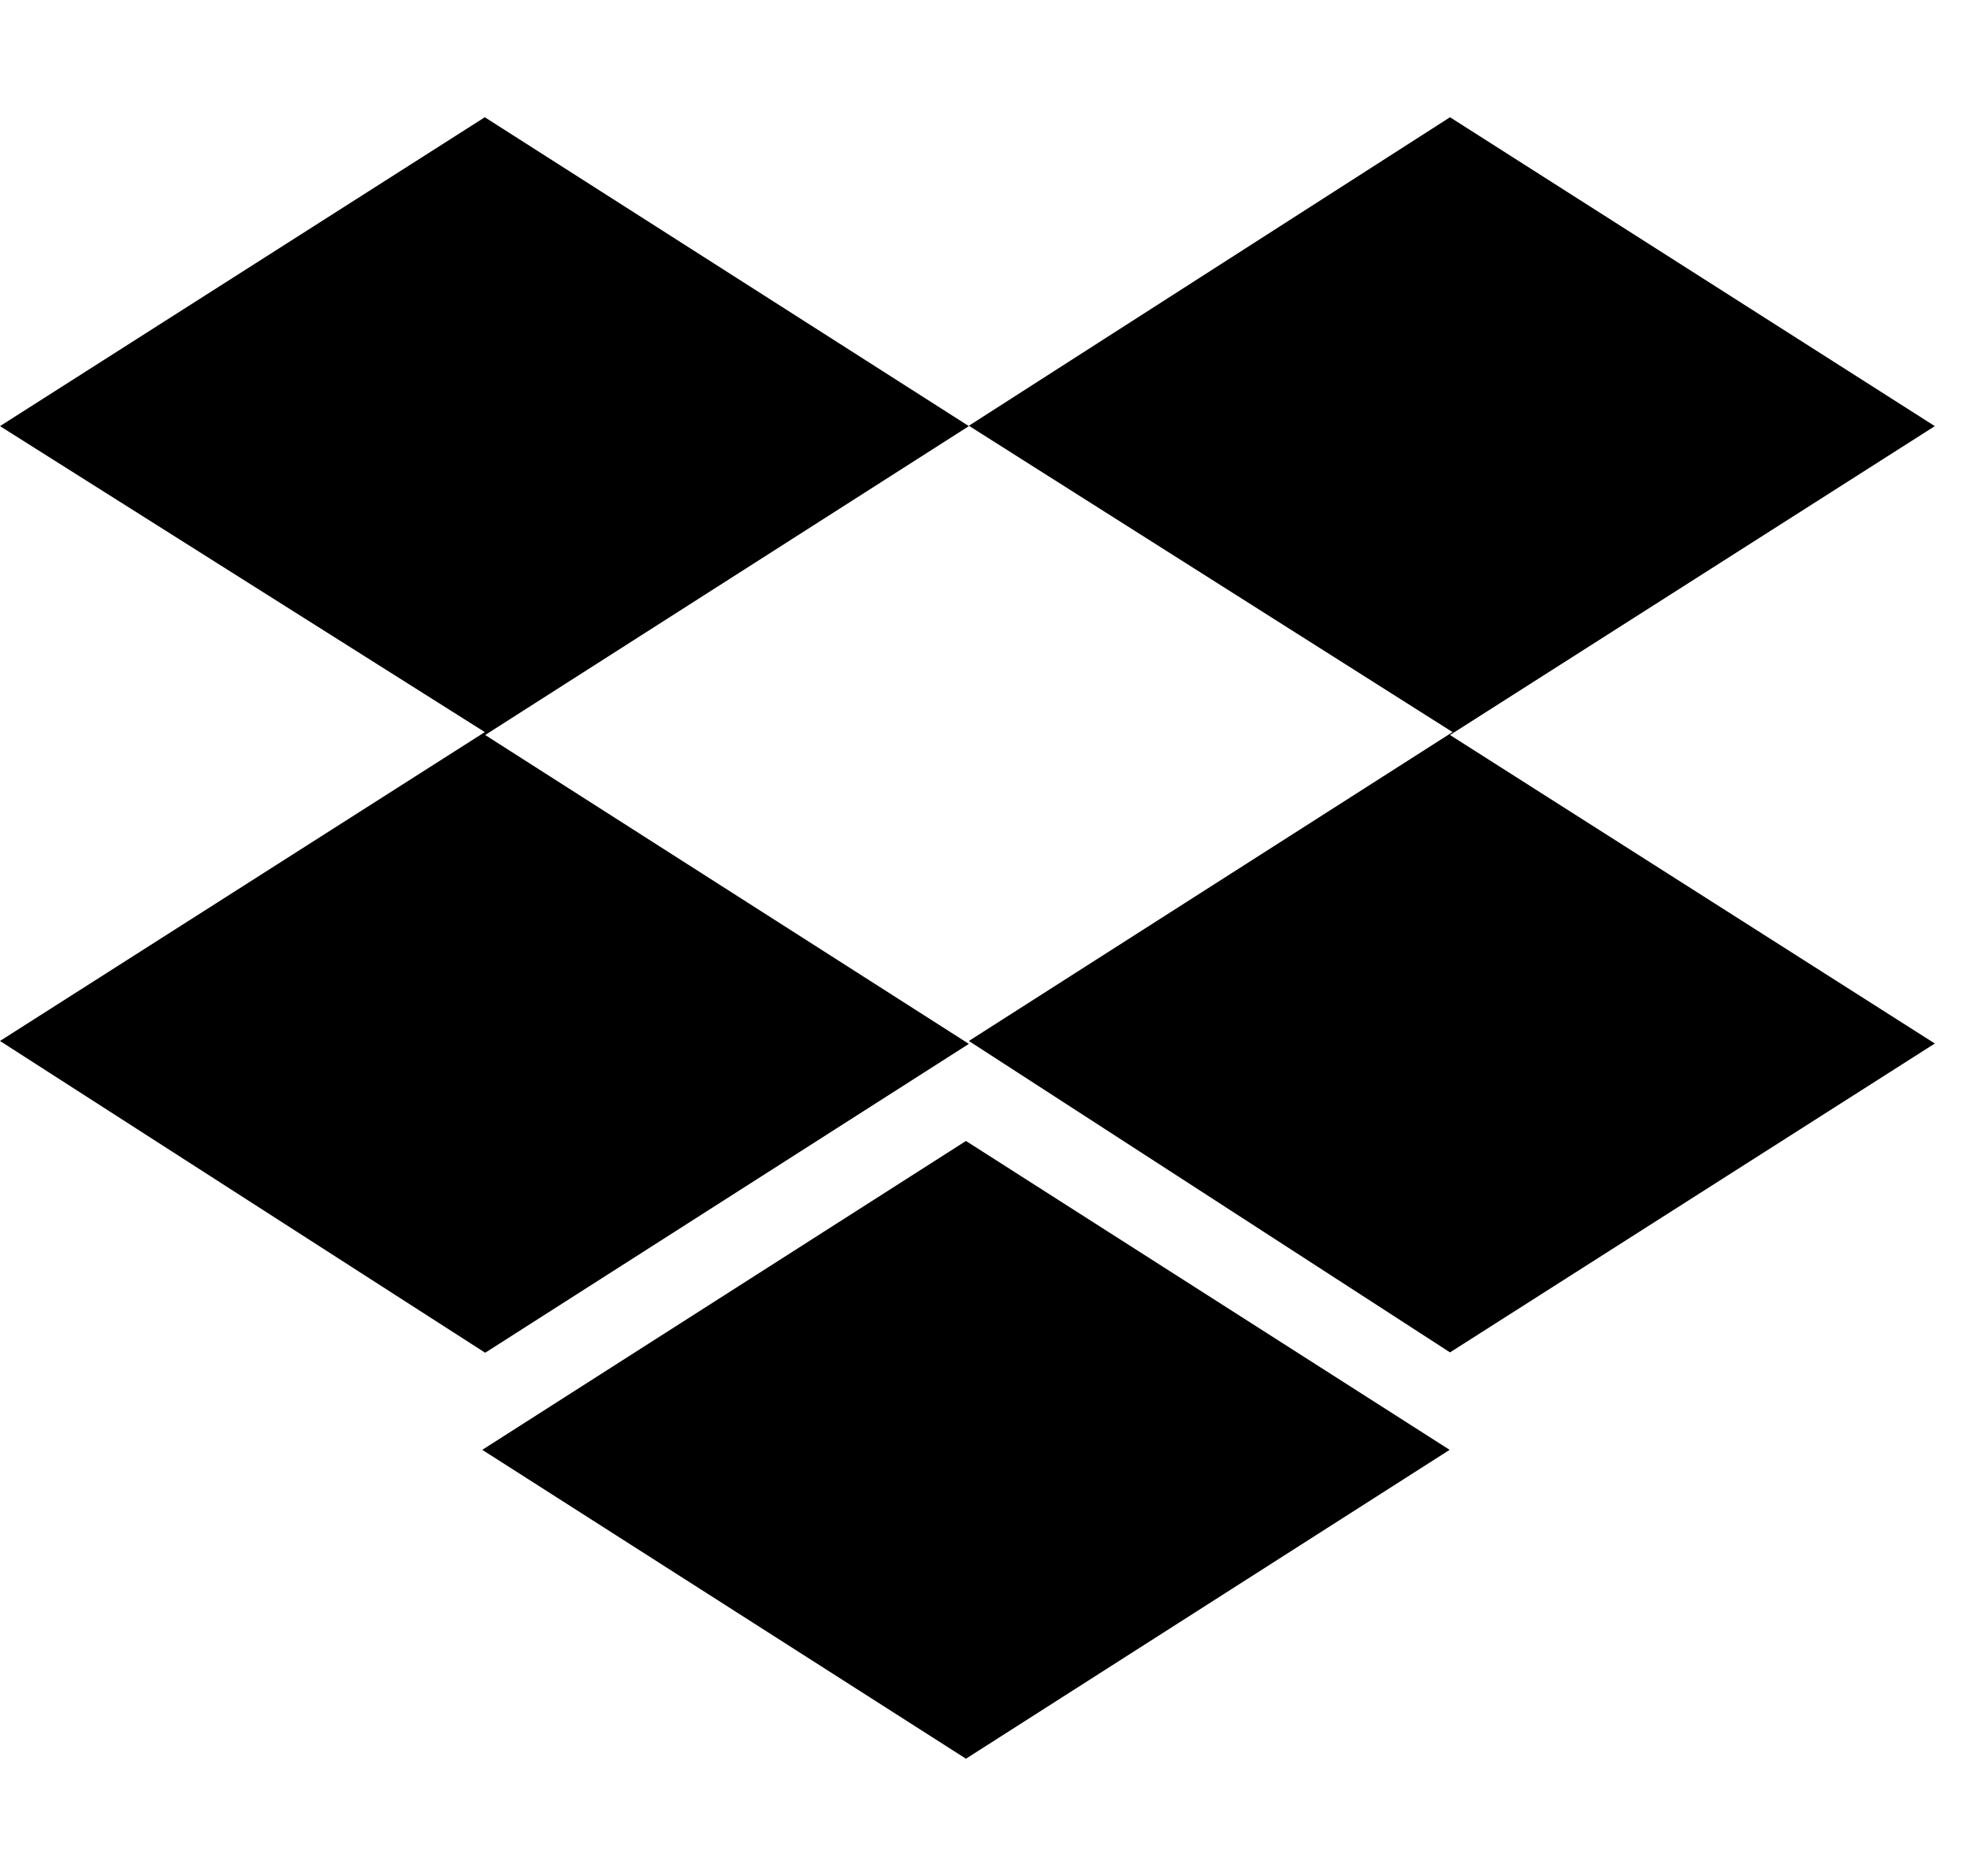 <svg xmlns="http://www.w3.org/2000/svg" width="21" height="20" viewBox="0 0 21 20">
<path d="M10.328 4.543l-5.156 3.293 5.156 3.293-5.156 3.293-5.172-3.324 5.168-3.293-5.168-3.262 5.168-3.293 5.16 3.293zM5.141 15.457l5.156-3.293 5.156 3.293-5.156 3.293-5.156-3.293zM10.328 11.098l5.156-3.293-5.156-3.266 5.129-3.289 5.168 3.293-5.168 3.293 5.168 3.289-5.168 3.293-5.129-3.32z"></path>
</svg>
